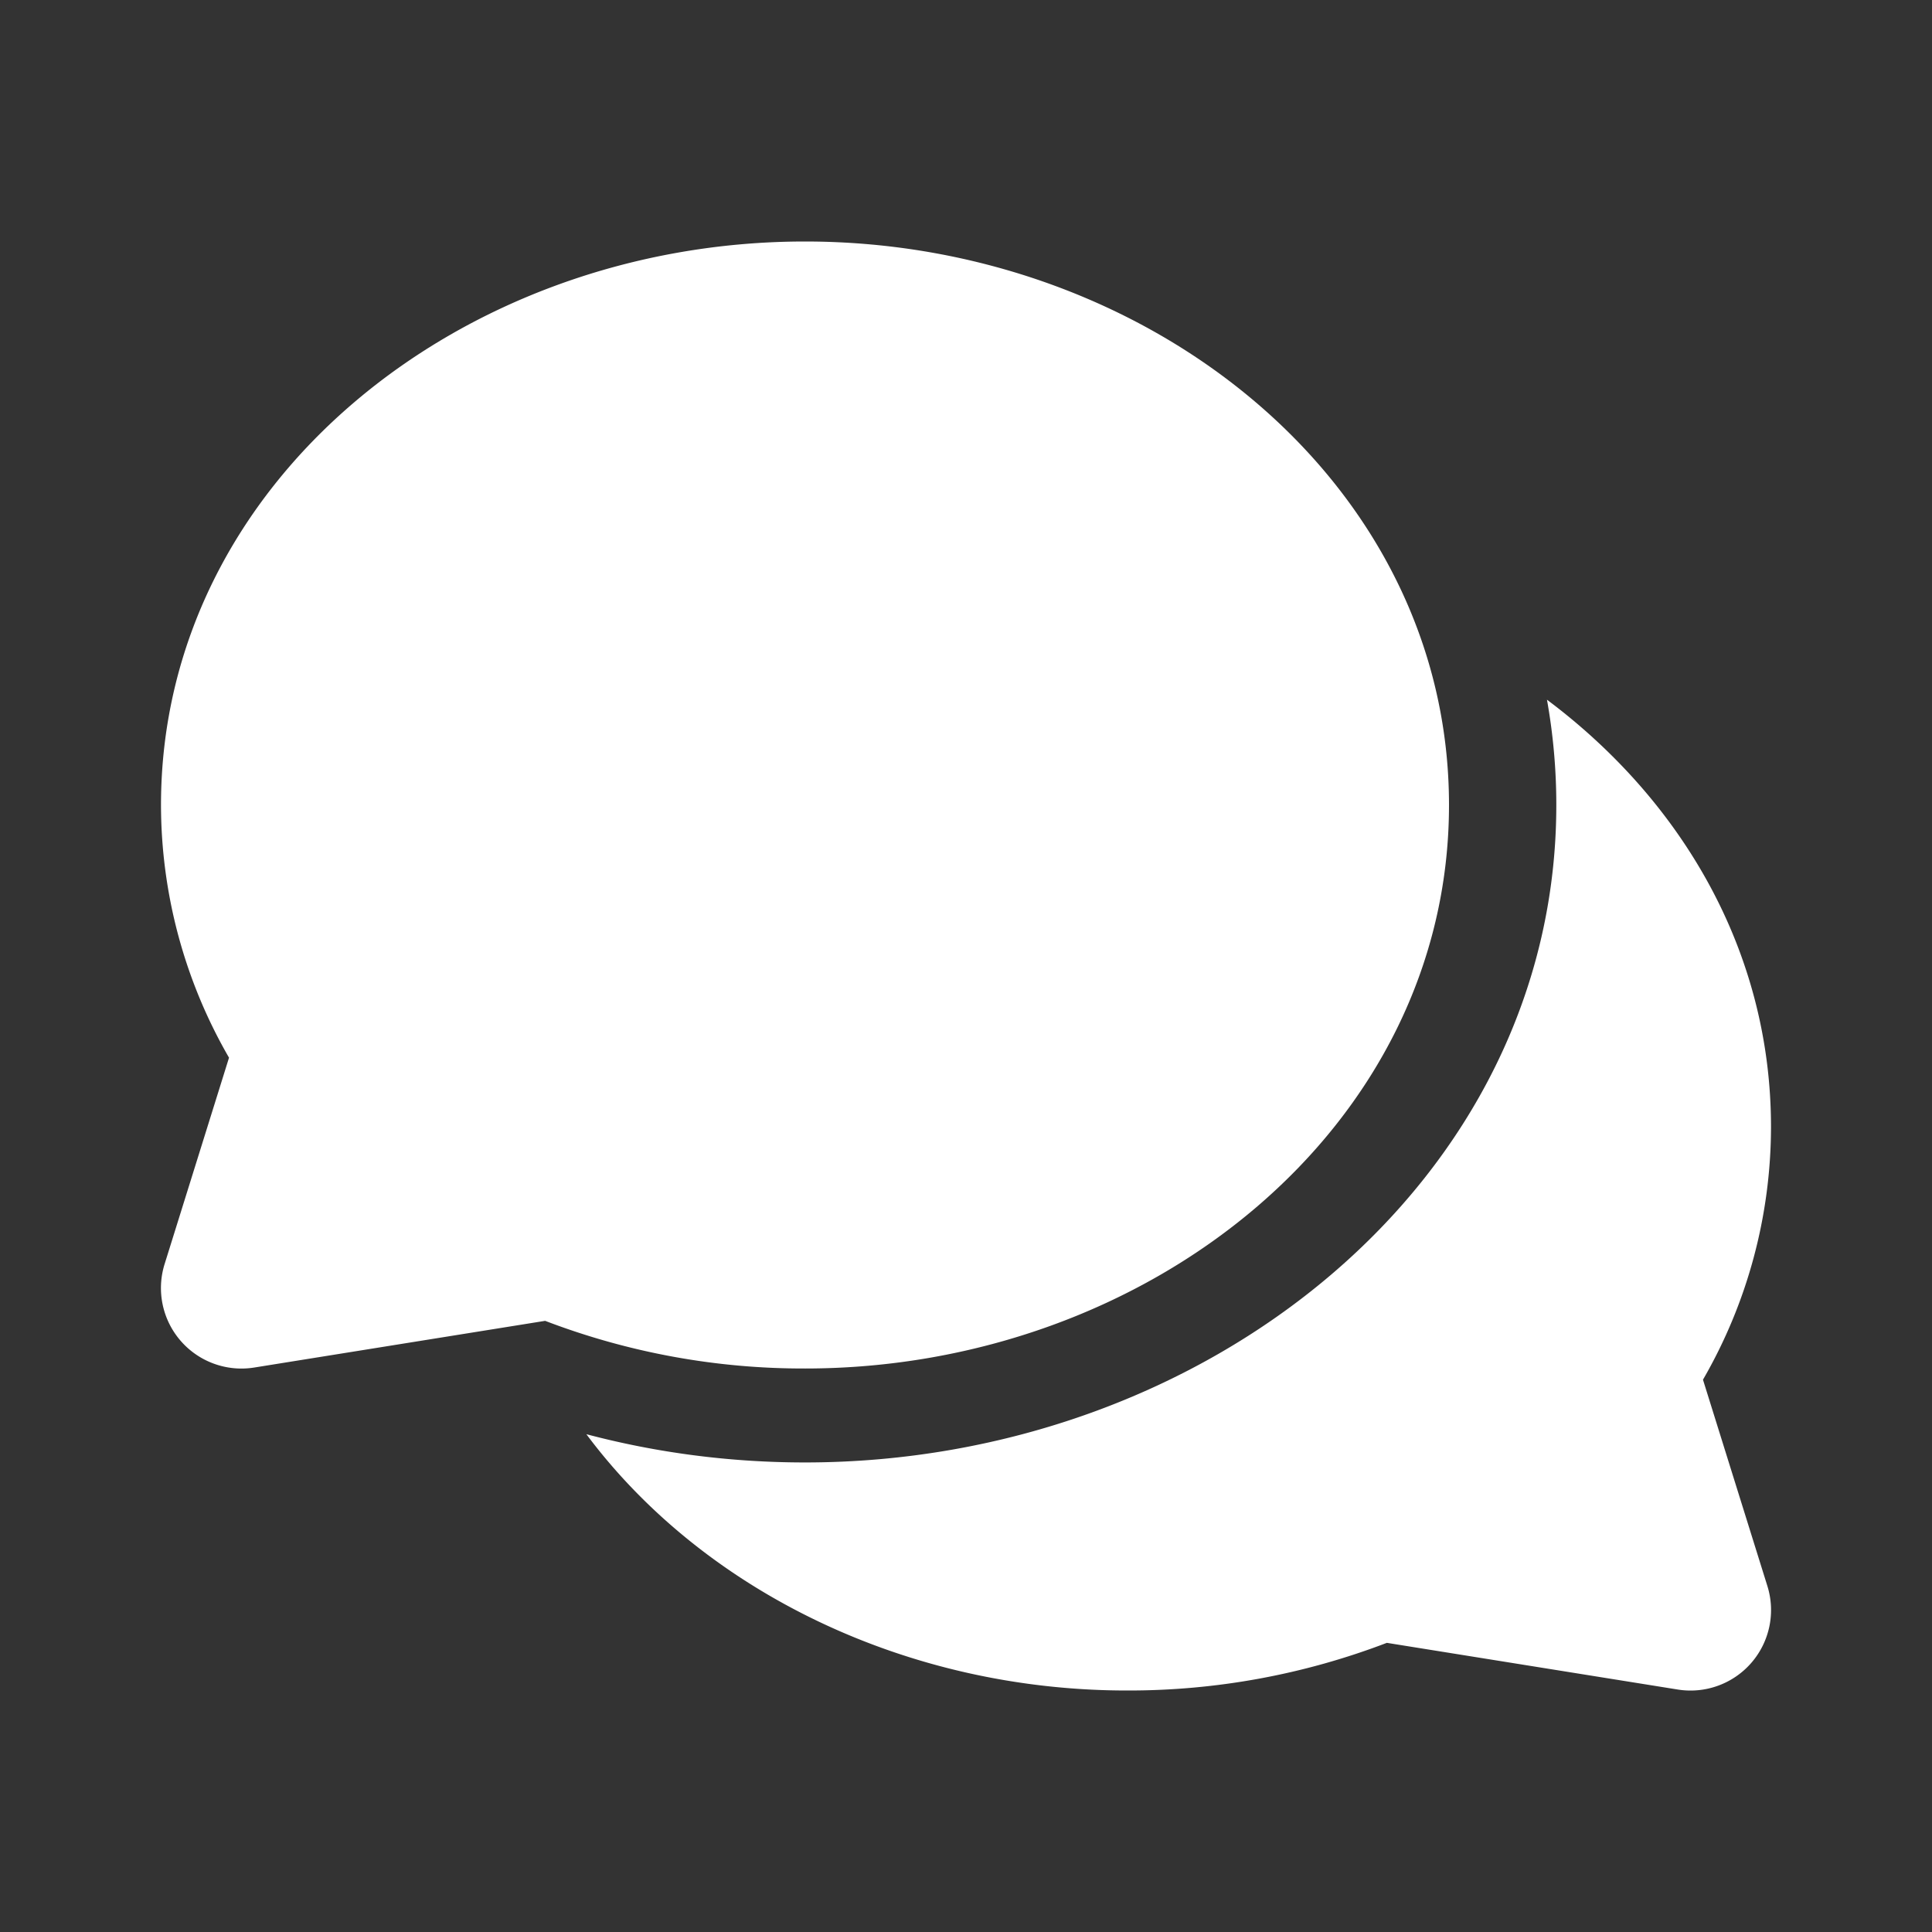 <svg xmlns="http://www.w3.org/2000/svg" xmlns:xlink="http://www.w3.org/1999/xlink" aria-hidden="true" role="img"
    class="iconify iconify--majesticons" width="32" height="32" preserveAspectRatio="xMidYMid meet" viewBox="0 0 24 24">
    <rect x="0" y="0" width="24" height="24" fill="#333333" stroke="none"/>
    <g fill="#fff">
        <path fill-rule="evenodd" clip-rule="evenodd"
            d="M2 10c0-4.005 3.732-7 8-7s8 2.995 8 7s-3.732 7-8 7a8.973 8.973 0 0 1-3.228-.592l-3.614.58a1 1 0 0 1-1.113-1.286l.8-2.563A6.285 6.285 0 0 1 2 10zm8 8.167c-.942 0-1.855-.123-2.716-.351C8.736 19.763 11.257 21 14 21a8.97 8.97 0 0 0 3.228-.592l3.614.58a1 1 0 0 0 1.113-1.286l-.8-2.563A6.285 6.285 0 0 0 22 14c0-2.172-1.098-4.047-2.783-5.308A7.4 7.4 0 0 1 19.333 10c0 4.673-4.353 8.167-9.333 8.167z"
            fill="#fff"></path>
    </g>
</svg>